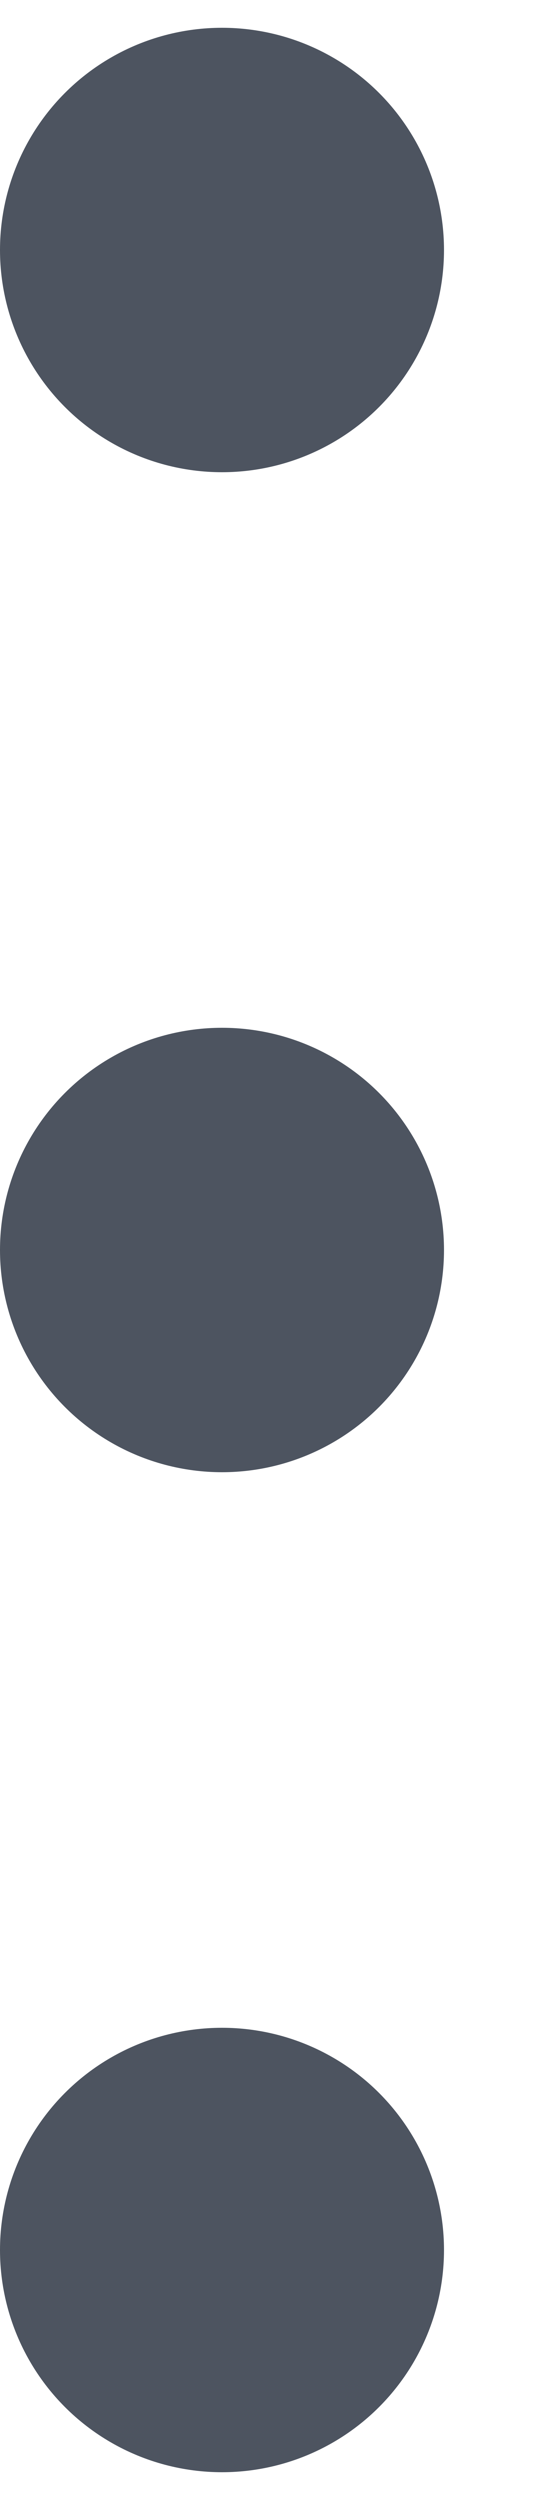 <svg width="4" height="18" viewBox="0 0 4 18" fill="none" xmlns="http://www.w3.org/2000/svg">
<circle cx="1.6" cy="1.8" r="1.6" fill="#4D5460"/>
<circle cx="1.6" cy="9" r="1.6" fill="#4D5460"/>
<circle cx="1.6" cy="16.2" r="1.6" fill="#4D5460"/>
</svg>
